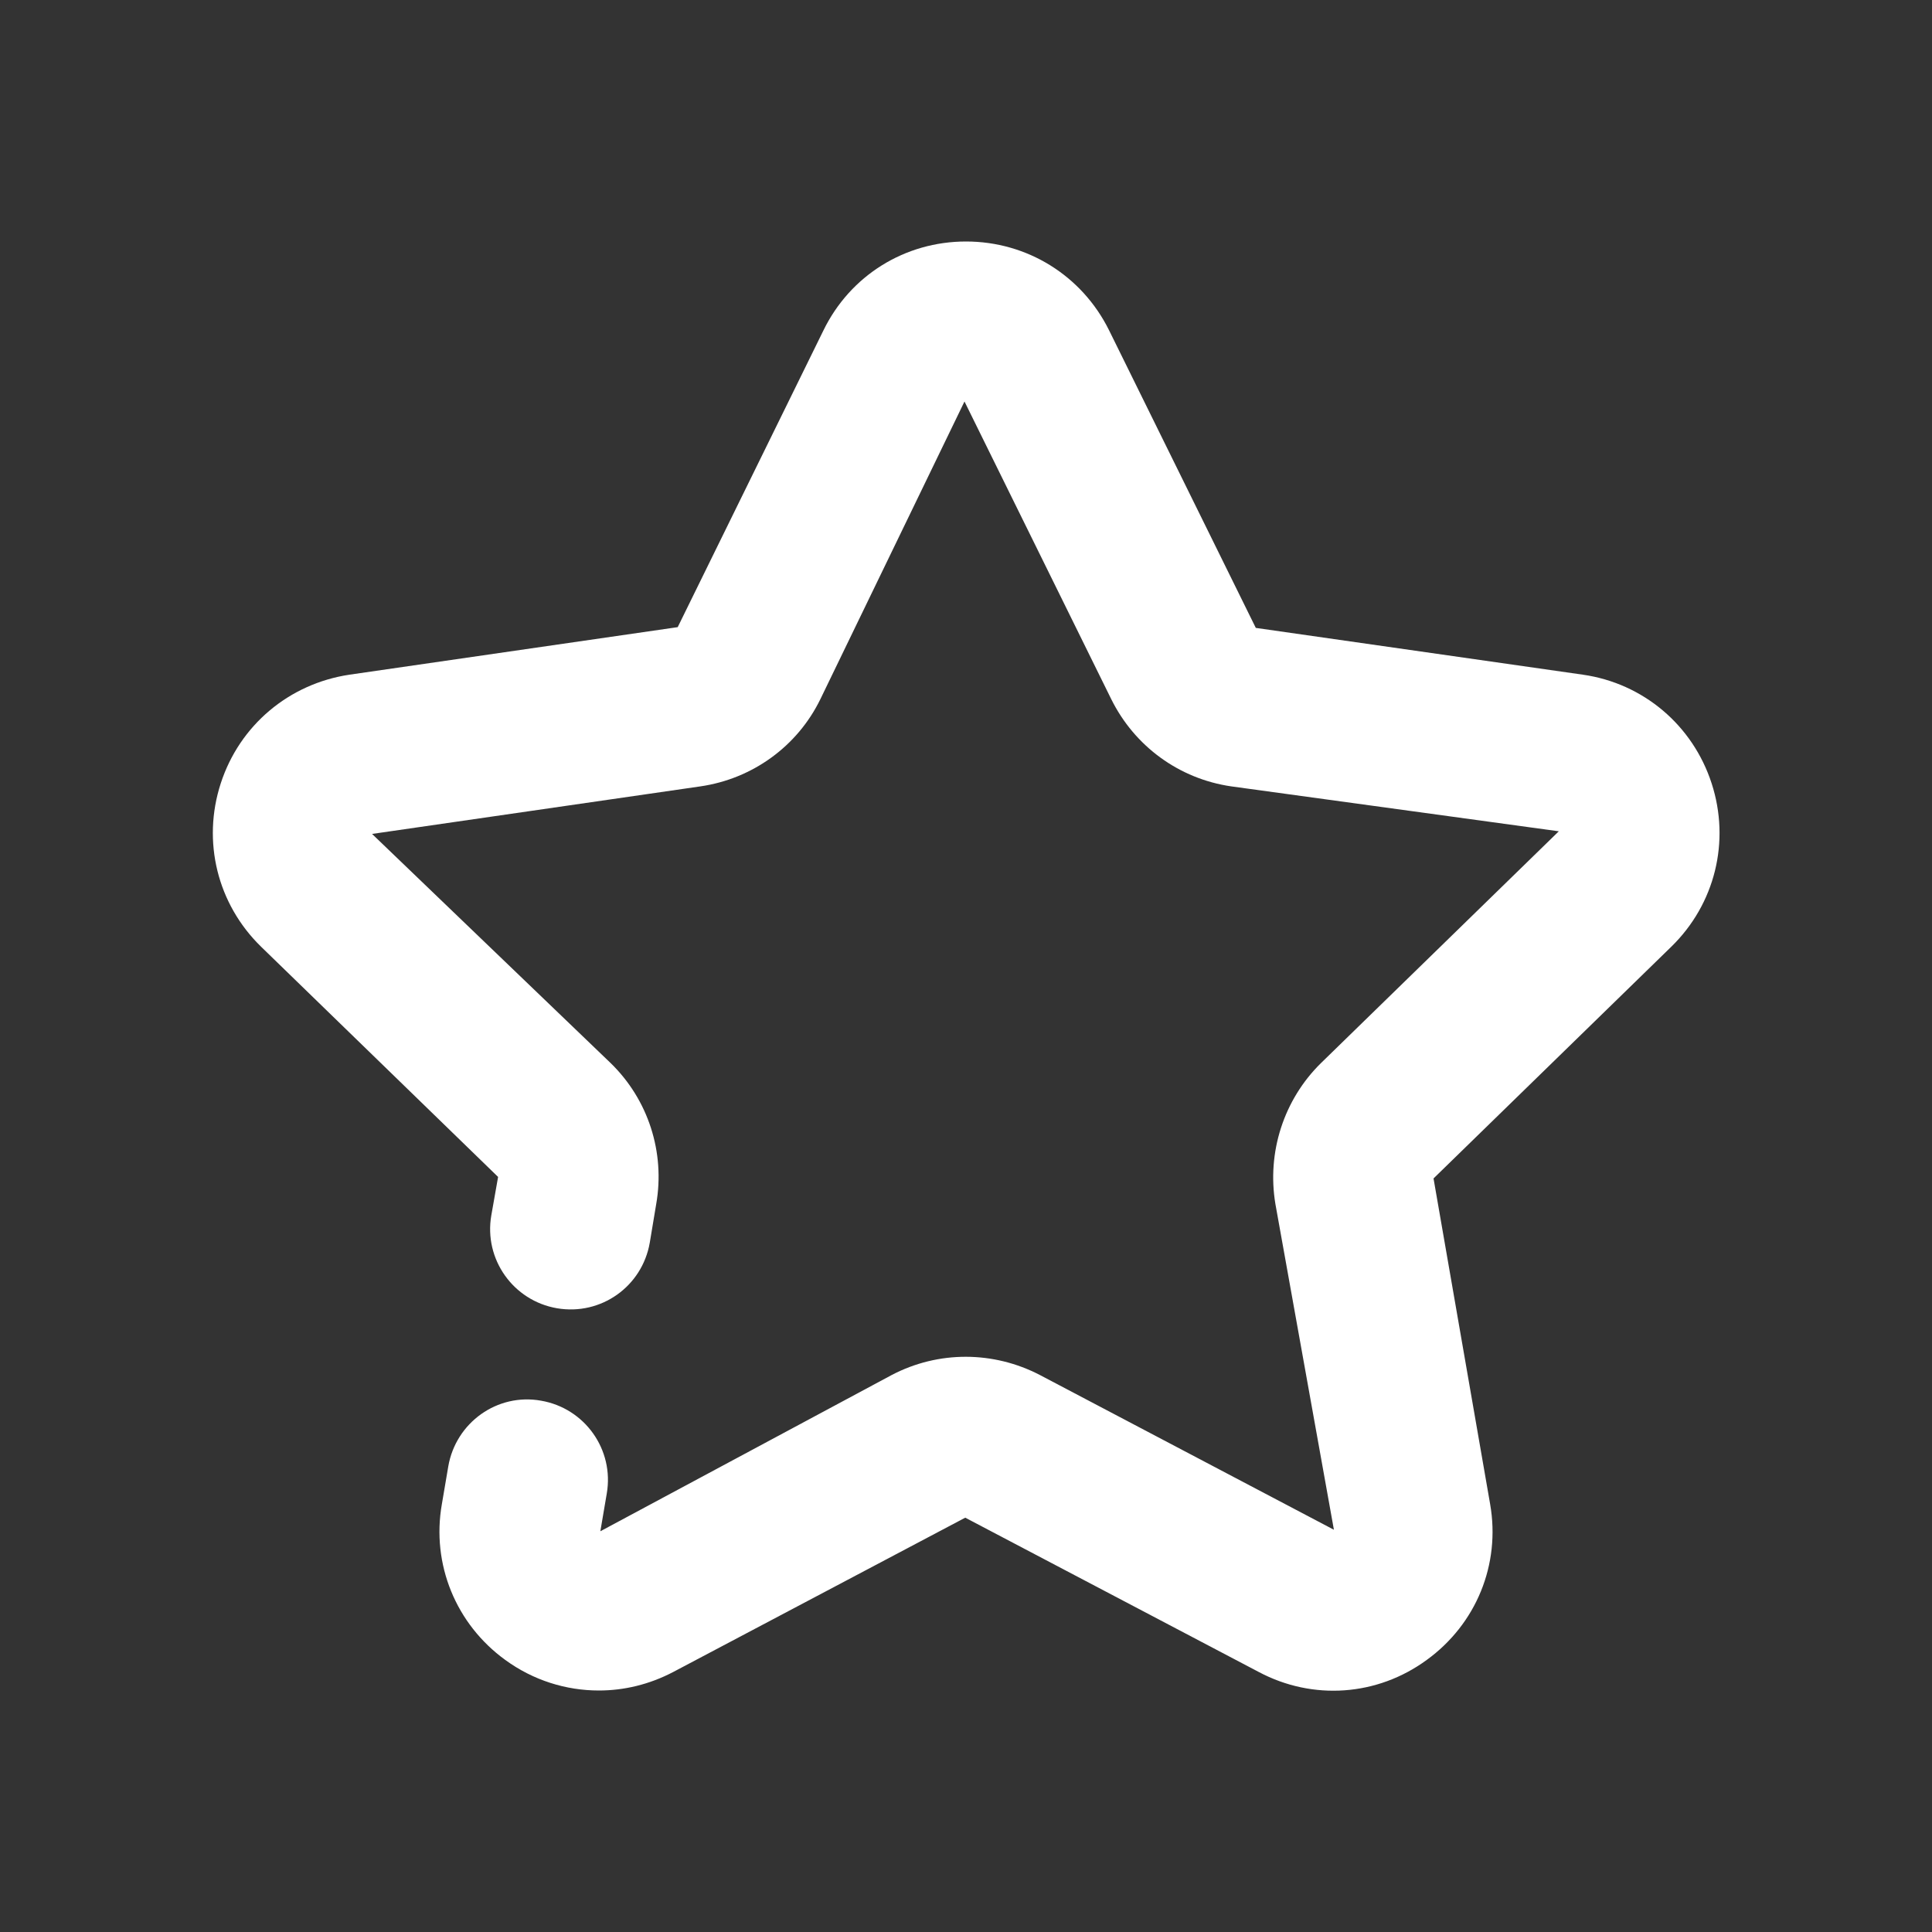 <?xml version="1.0" encoding="utf-8"?>
<!-- Generator: Adobe Illustrator 26.2.1, SVG Export Plug-In . SVG Version: 6.00 Build 0)  -->
<svg version="1.1" id="Layer_1" xmlns="http://www.w3.org/2000/svg" xmlns:xlink="http://www.w3.org/1999/xlink" x="0px" y="0px"
	 viewBox="0 0 512 512" style="enable-background:new 0 0 512 512;" xml:space="preserve">
<rect x="0" y="0" width="512" height="512" fill="#333333" stroke="none"/>
<style type="text/css">
	.st0{fill:#FFFFFF;}
</style>
<g id="Grid">
</g>
<g id="share">
	<g>
		<g>
			<path class="st0" d="M158.7,448c-8.7,0-17.4-2.7-24.8-8.1c-13.1-9.5-19.6-25.4-16.8-41.3l1.7-10c2-11.6,13-19.5,24.6-17.4
				c11.6,2,19.4,13,17.4,24.6l-1.7,10l77.2-41.4c12.4-6.5,27-6.4,39.3,0l77.9,41L338,319.1c-2.3-13.7,2.2-27.7,12.1-37.4l63-61.4
				l-86.8-11.9c-13.8-2-25.6-10.6-31.8-23.1l-38.9-78.9l-38.2,78.9c-6.1,12.5-18,21.1-31.8,23.1l-87,12.6l63.2,60.7
				c10,9.7,14.5,23.7,12.1,37.4l-1.7,10.2c-2,11.6-12.9,19.4-24.6,17.4c-11.6-2-19.4-13-17.4-24.6l1.8-10.2l-62.8-61
				c-11.6-11.3-15.7-27.9-10.7-43.3s18.1-26.4,34.1-28.8l87-12.6l38.6-78.6C225.3,73,239.8,64,256,64s30.7,9,37.9,23.5l38.9,78.9
				l86.7,12.4c16,2.3,29.1,13.4,34.1,28.8s0.9,32-10.7,43.3l-63,61.4l15,86.3c2.8,16-3.7,31.8-16.8,41.3
				c-13.1,9.6-30.2,10.8-44.5,3.2l-77.8-40.9l-77.4,40.9C172.1,446.4,165.4,448,158.7,448z"/>
		</g>
	</g>
</g>
</svg>

